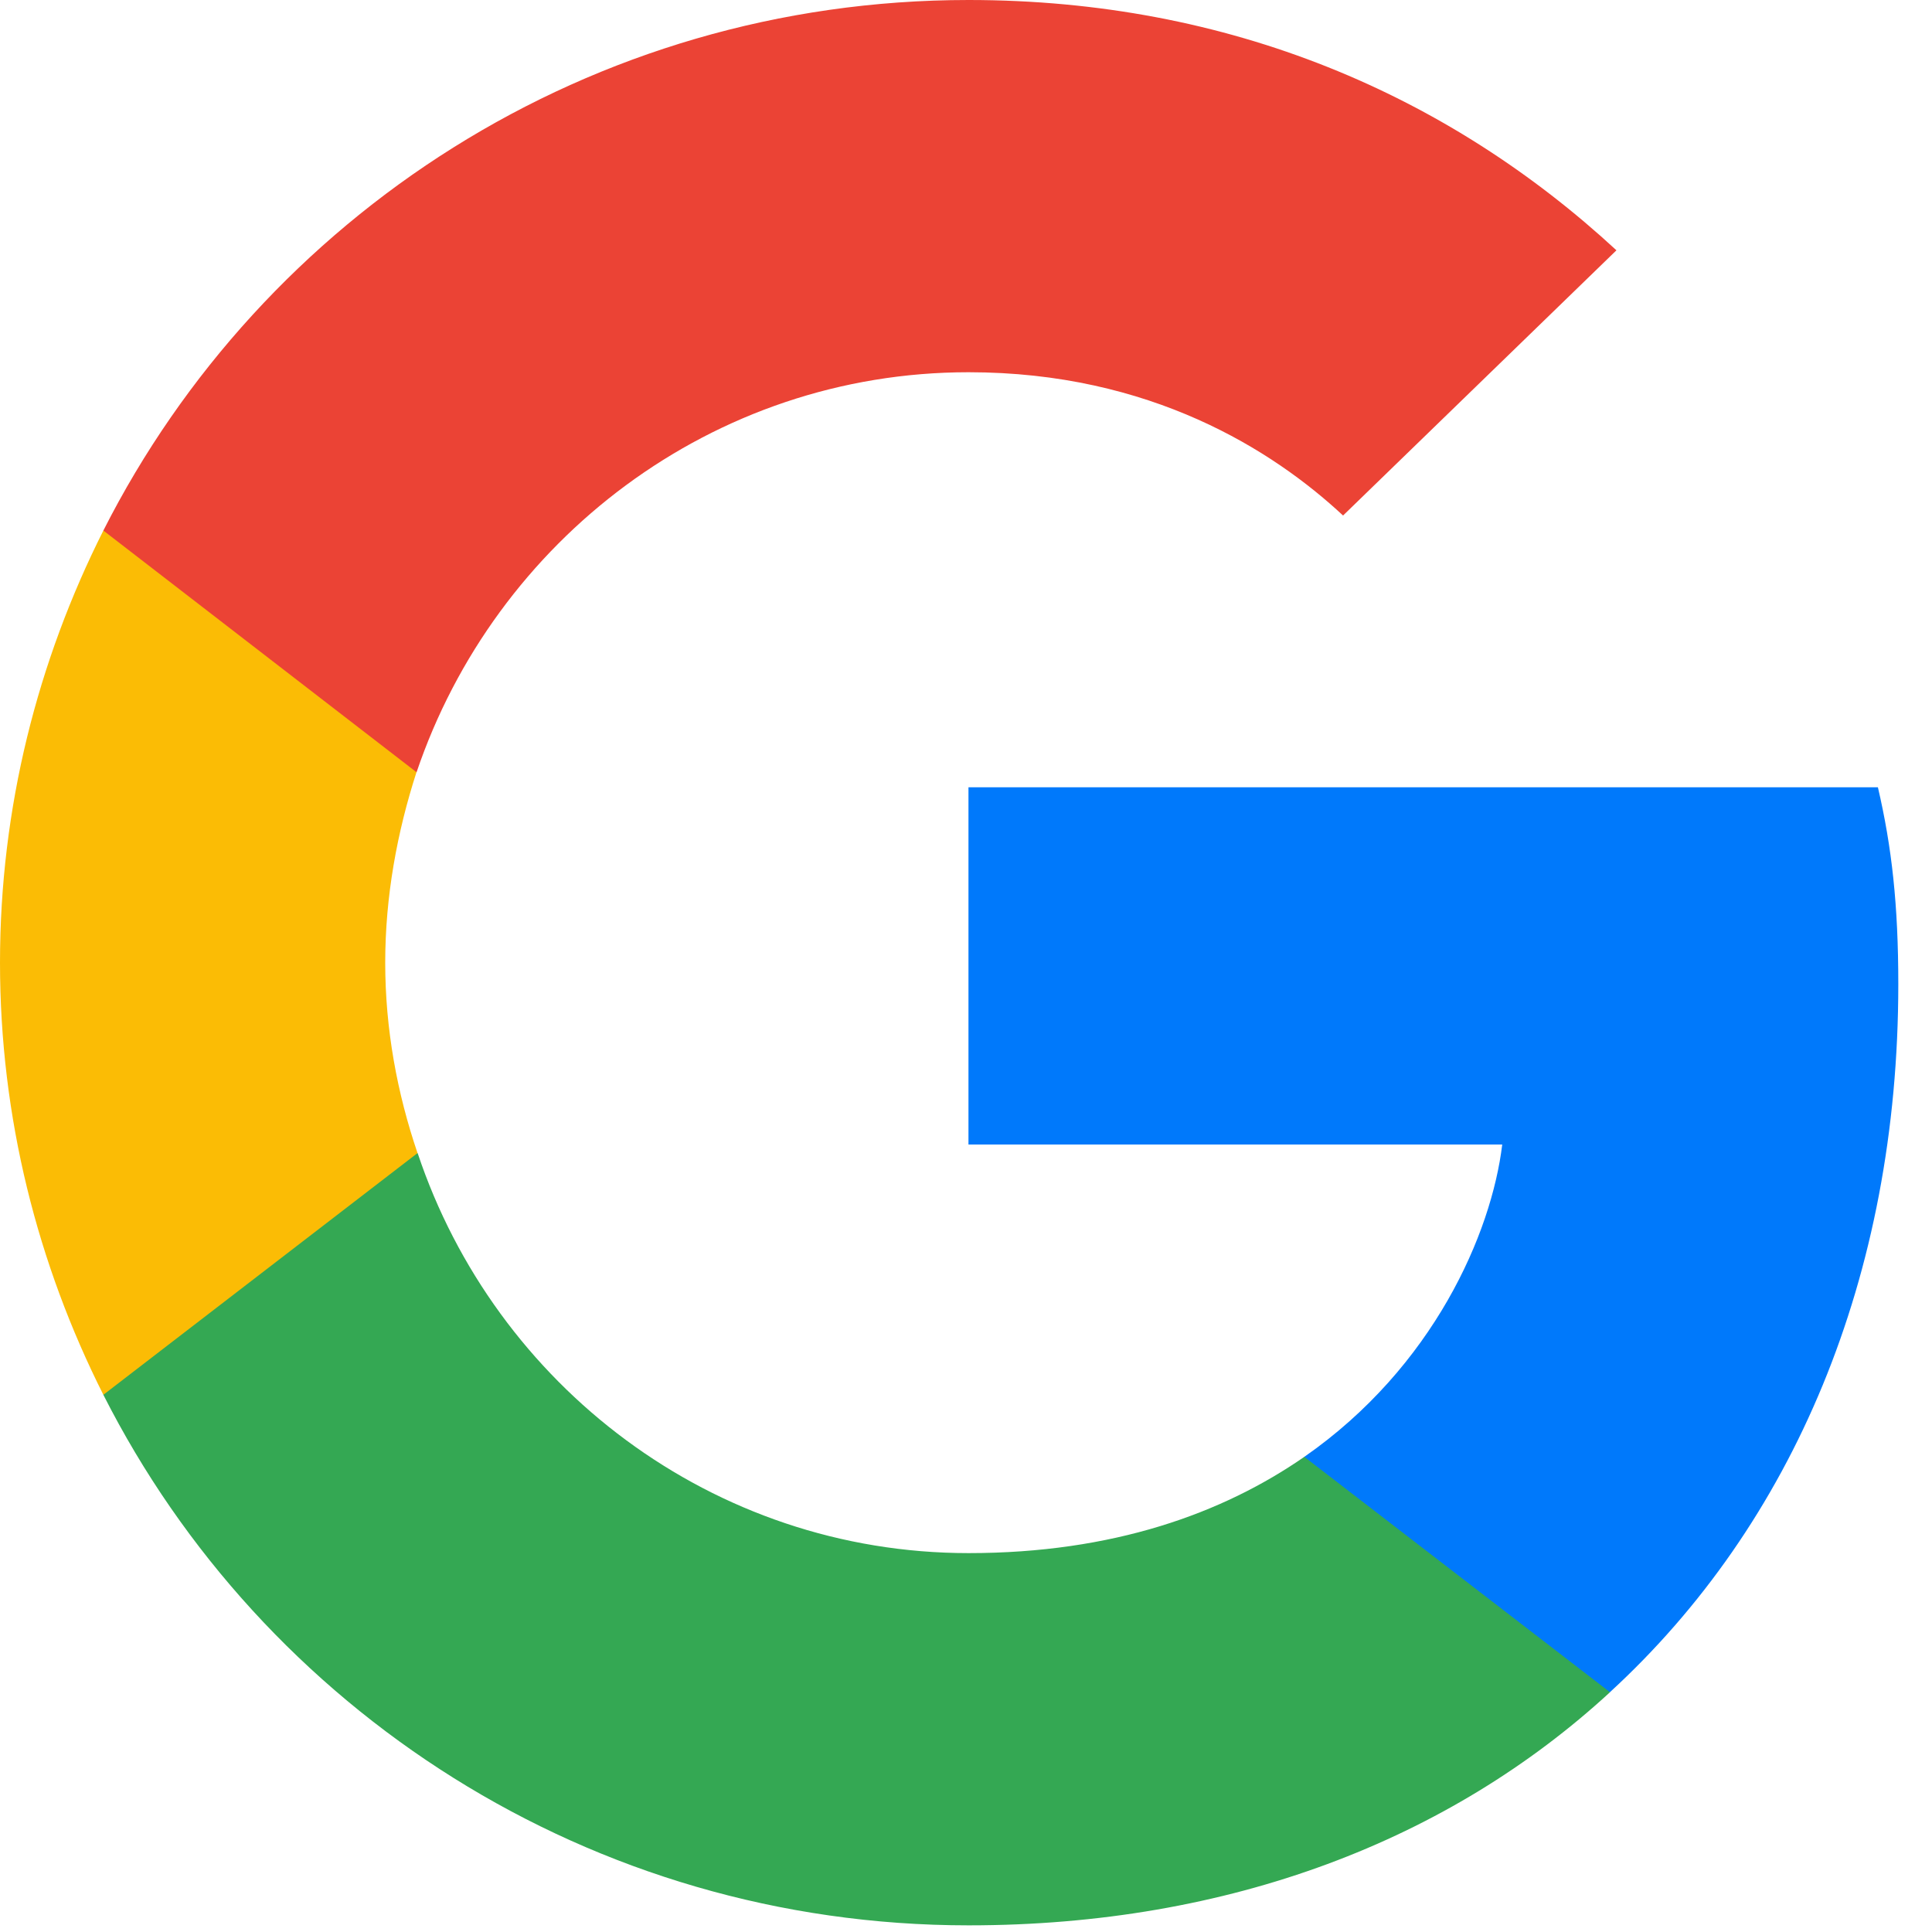 <svg width="18" height="18" viewBox="0 0 18 18" fill="none" xmlns="http://www.w3.org/2000/svg">
<g clip-path="url(#clip0_1071_334)">
<path d="M17.686 9.169C17.686 8.431 17.626 7.893 17.496 7.335H9.023V10.663H13.996C13.896 11.491 13.355 12.736 12.152 13.573L12.135 13.685L14.813 15.748L14.999 15.766C16.704 14.201 17.686 11.899 17.686 9.169Z" fill="#0079FB"/>
<path d="M9.024 17.938C11.46 17.938 13.506 17.141 15 15.766L12.152 13.573C11.39 14.101 10.368 14.47 9.024 14.47C6.638 14.47 4.613 12.906 3.891 10.743L3.785 10.752L0.999 12.895L0.963 12.995C2.447 15.925 5.495 17.938 9.024 17.938Z" fill="#34A853"/>
<path d="M3.89 10.743C3.7 10.185 3.589 9.587 3.589 8.969C3.589 8.351 3.7 7.753 3.88 7.195L3.875 7.076L1.055 4.899L0.963 4.943C0.351 6.159 0 7.524 0 8.969C0 10.414 0.351 11.78 0.963 12.995L3.89 10.743Z" fill="#FBBC05"/>
<path d="M9.024 3.468C10.719 3.468 11.861 4.196 12.513 4.803L15.06 2.332C13.496 0.887 11.46 0 9.024 0C5.495 0 2.447 2.013 0.963 4.943L3.881 7.195C4.613 5.033 6.638 3.468 9.024 3.468Z" fill="#EB4335"/>
</g>
<defs>
<clipPath id="clip0_1071_334">
<rect width="17.695" height="18" fill="white"/>
</clipPath>
</defs>
</svg>
